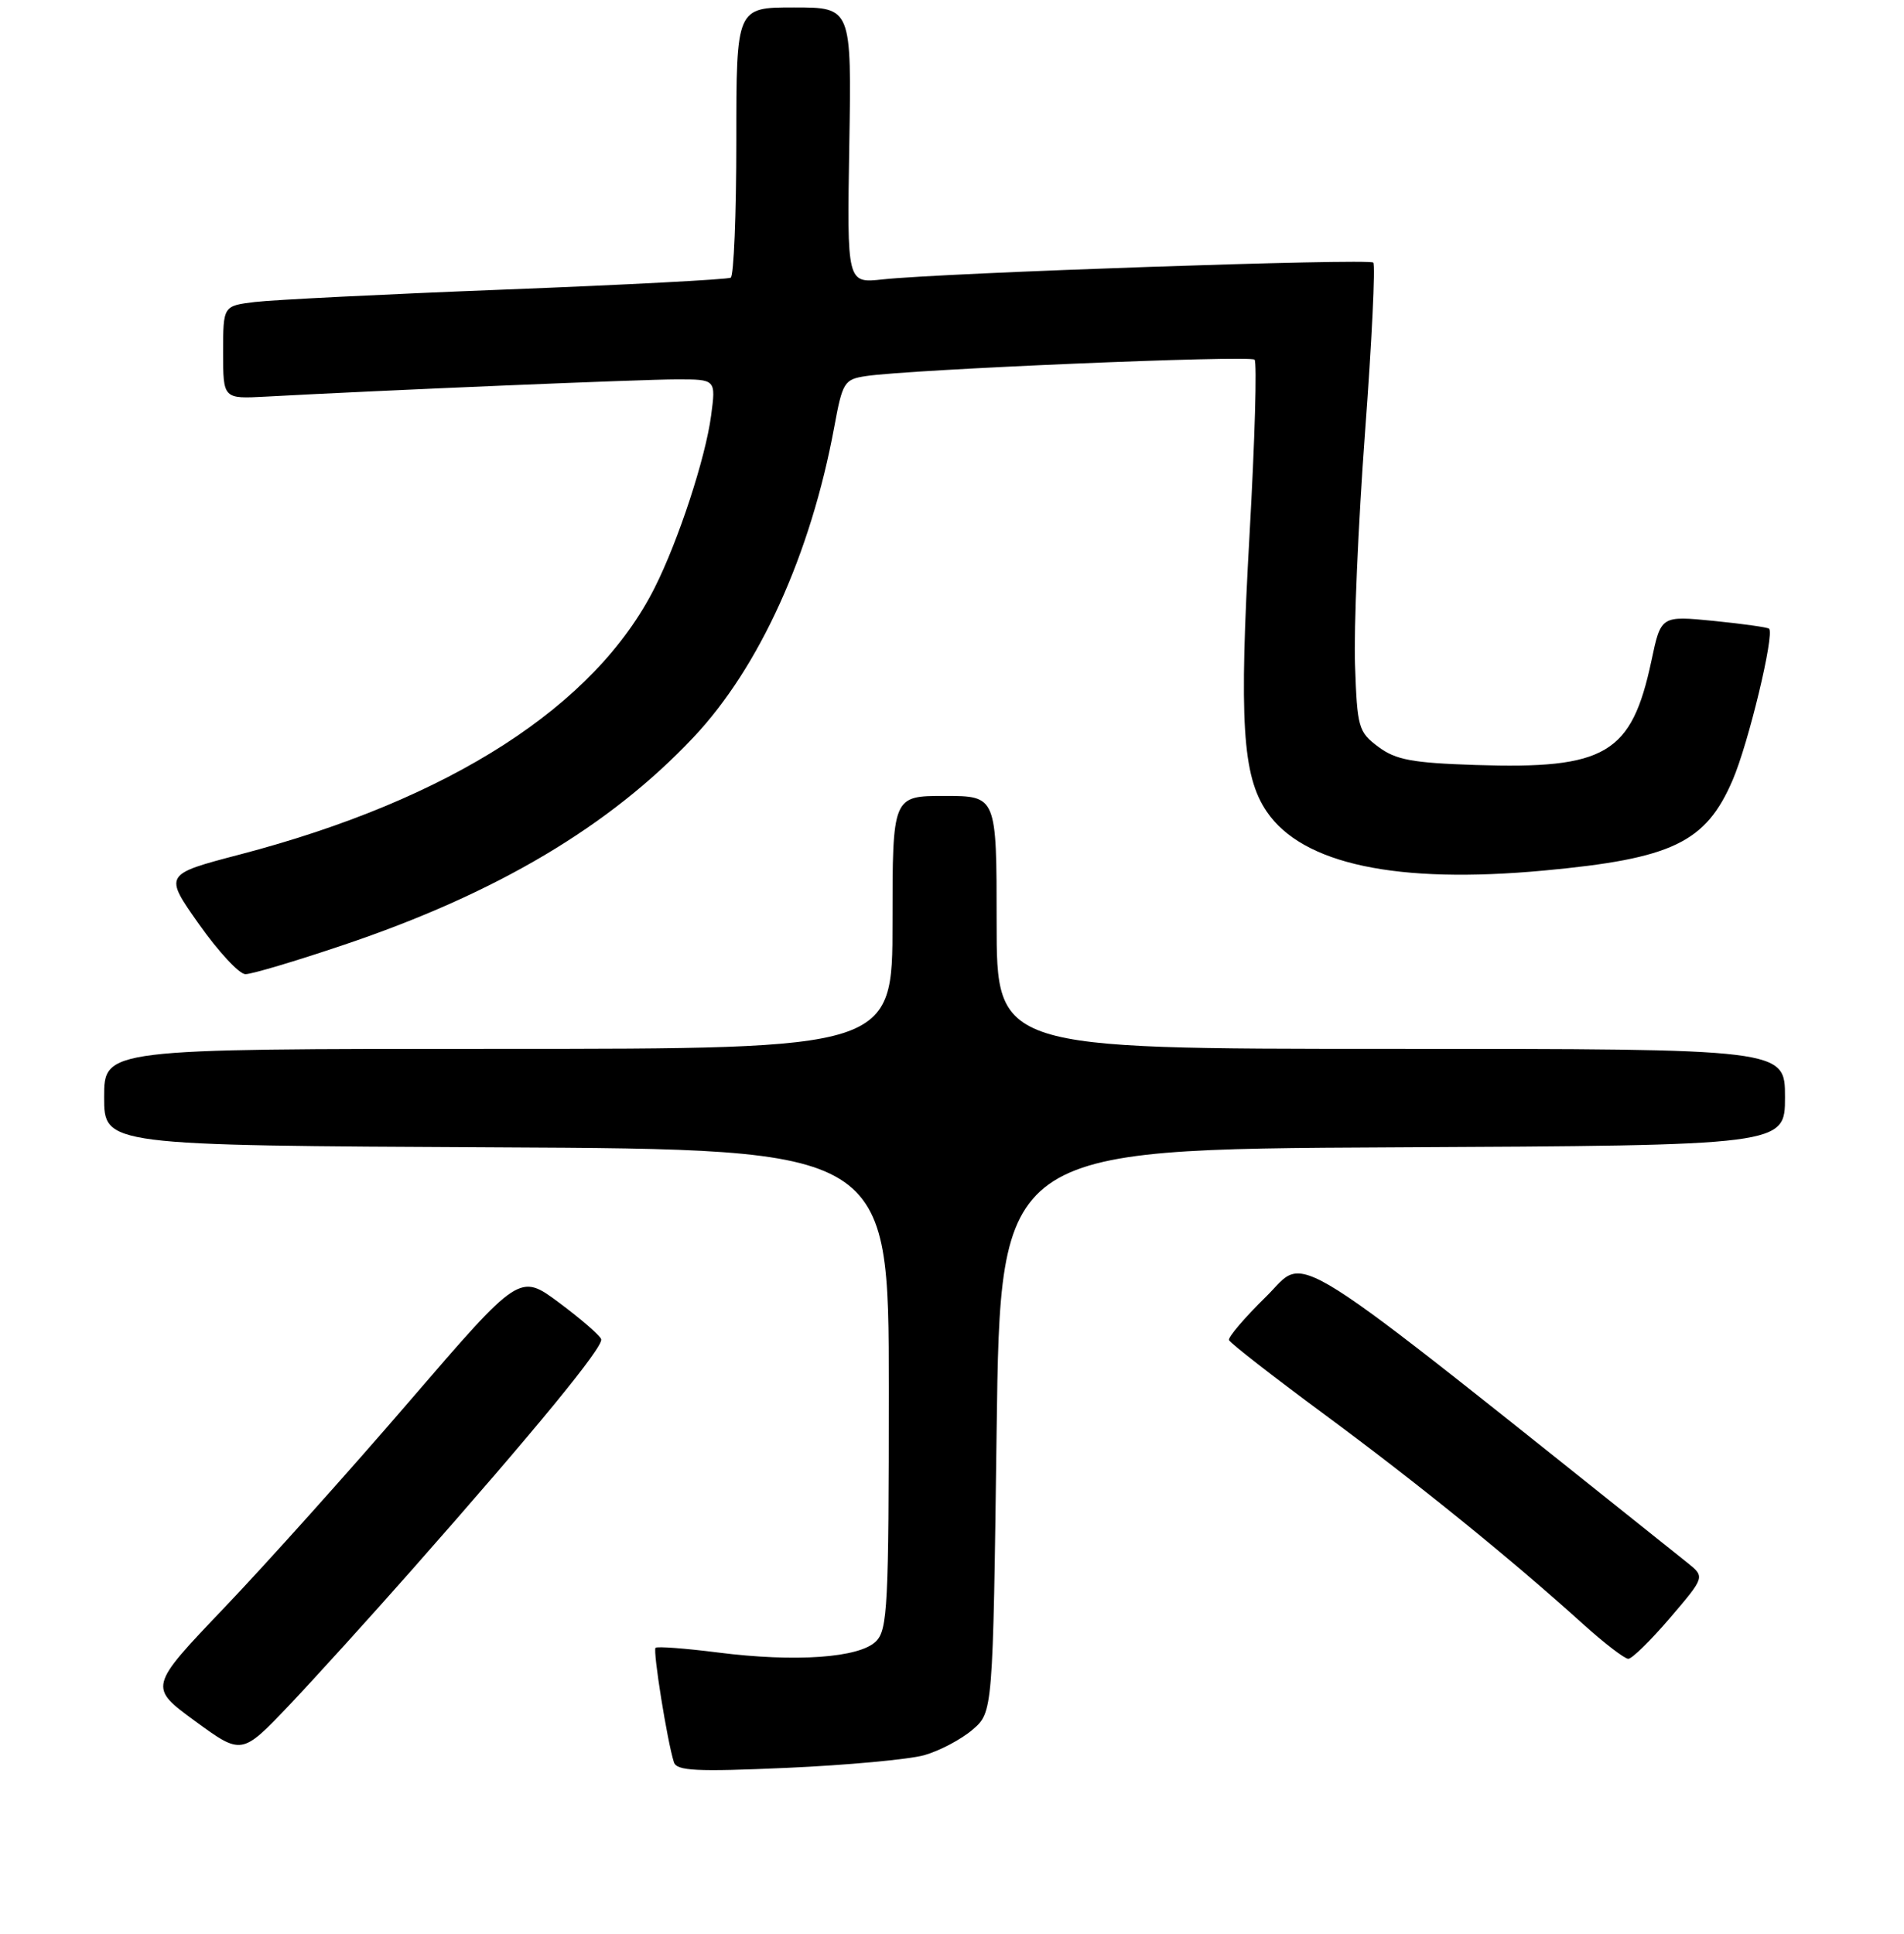 <?xml version="1.0" encoding="UTF-8" standalone="no"?>
<!DOCTYPE svg PUBLIC "-//W3C//DTD SVG 1.1//EN" "http://www.w3.org/Graphics/SVG/1.1/DTD/svg11.dtd" >
<svg xmlns="http://www.w3.org/2000/svg" xmlns:xlink="http://www.w3.org/1999/xlink" version="1.1" viewBox="0 0 256 260">
 <g >
 <path fill="currentColor"
d=" M 124.25 235.96 C 126.31 235.38 129.23 233.84 130.75 232.54 C 133.50 230.18 133.50 230.18 134.00 192.34 C 134.50 154.50 134.50 154.50 187.25 154.24 C 240.00 153.98 240.00 153.98 240.00 147.49 C 240.00 141.00 240.00 141.00 187.00 141.00 C 134.00 141.00 134.00 141.00 134.00 124.00 C 134.00 107.00 134.00 107.00 127.00 107.00 C 120.00 107.00 120.00 107.00 120.00 124.00 C 120.00 141.00 120.00 141.00 67.00 141.00 C 14.00 141.00 14.00 141.00 14.00 147.49 C 14.00 153.98 14.00 153.98 66.75 154.24 C 119.50 154.50 119.50 154.50 119.50 186.72 C 119.50 215.85 119.34 219.10 117.78 220.65 C 115.56 222.87 106.98 223.48 96.52 222.15 C 92.12 221.59 88.36 221.31 88.14 221.52 C 87.76 221.90 89.72 234.14 90.61 236.90 C 90.98 238.07 93.60 238.20 105.78 237.66 C 113.88 237.30 122.19 236.53 124.25 235.96 Z  M 55.42 211.00 C 72.10 192.10 81.18 181.03 80.83 180.03 C 80.65 179.51 78.11 177.31 75.18 175.13 C 69.86 171.17 69.86 171.17 55.08 188.34 C 46.96 197.78 35.73 210.30 30.14 216.15 C 19.98 226.80 19.98 226.80 26.24 231.38 C 32.50 235.95 32.50 235.95 38.89 229.23 C 42.40 225.53 49.84 217.32 55.42 211.00 Z  M 224.55 217.49 C 229.25 211.99 229.25 211.99 226.88 210.09 C 171.41 165.83 175.96 168.70 170.24 174.30 C 167.35 177.13 165.10 179.77 165.24 180.15 C 165.38 180.54 171.12 185.01 178.00 190.09 C 190.63 199.42 203.11 209.53 212.76 218.25 C 215.65 220.86 218.43 223.00 218.93 223.00 C 219.43 223.00 221.96 220.52 224.55 217.49 Z  M 46.14 127.05 C 66.74 120.12 81.95 111.10 93.24 99.12 C 102.11 89.72 109.02 74.47 112.17 57.39 C 113.28 51.37 113.51 51.00 116.42 50.56 C 122.29 49.66 168.06 47.73 168.68 48.35 C 169.02 48.69 168.72 59.24 168.01 71.79 C 166.59 96.95 167.04 104.30 170.32 109.11 C 175.12 116.18 187.81 118.87 207.60 117.03 C 224.85 115.43 229.35 113.27 232.96 104.87 C 235.09 99.93 238.61 85.28 237.86 84.52 C 237.66 84.33 234.31 83.86 230.41 83.47 C 223.32 82.77 223.32 82.77 222.04 88.83 C 219.37 101.37 215.93 103.41 198.39 102.84 C 189.86 102.56 187.67 102.15 185.32 100.40 C 182.65 98.40 182.48 97.83 182.19 89.40 C 182.01 84.50 182.62 70.46 183.53 58.18 C 184.45 45.90 184.94 35.61 184.64 35.30 C 184.05 34.72 126.87 36.67 118.69 37.56 C 113.88 38.09 113.88 38.09 114.19 19.54 C 114.50 1.00 114.50 1.00 106.75 1.00 C 99.00 1.00 99.00 1.00 99.00 18.94 C 99.00 28.81 98.66 37.08 98.25 37.33 C 97.84 37.57 84.22 38.29 68.00 38.92 C 51.77 39.55 36.59 40.31 34.25 40.60 C 30.00 41.12 30.00 41.12 30.00 47.38 C 30.00 53.63 30.00 53.63 35.75 53.32 C 51.73 52.45 86.39 51.00 91.01 51.00 C 96.26 51.00 96.26 51.00 95.61 55.88 C 94.85 61.60 91.22 72.66 88.02 79.02 C 80.00 94.93 60.47 107.49 32.26 114.87 C 22.03 117.55 22.03 117.55 26.76 124.25 C 29.37 127.94 32.17 130.96 33.00 130.96 C 33.83 130.97 39.74 129.21 46.14 127.05 Z "/>
</g>
</svg>
